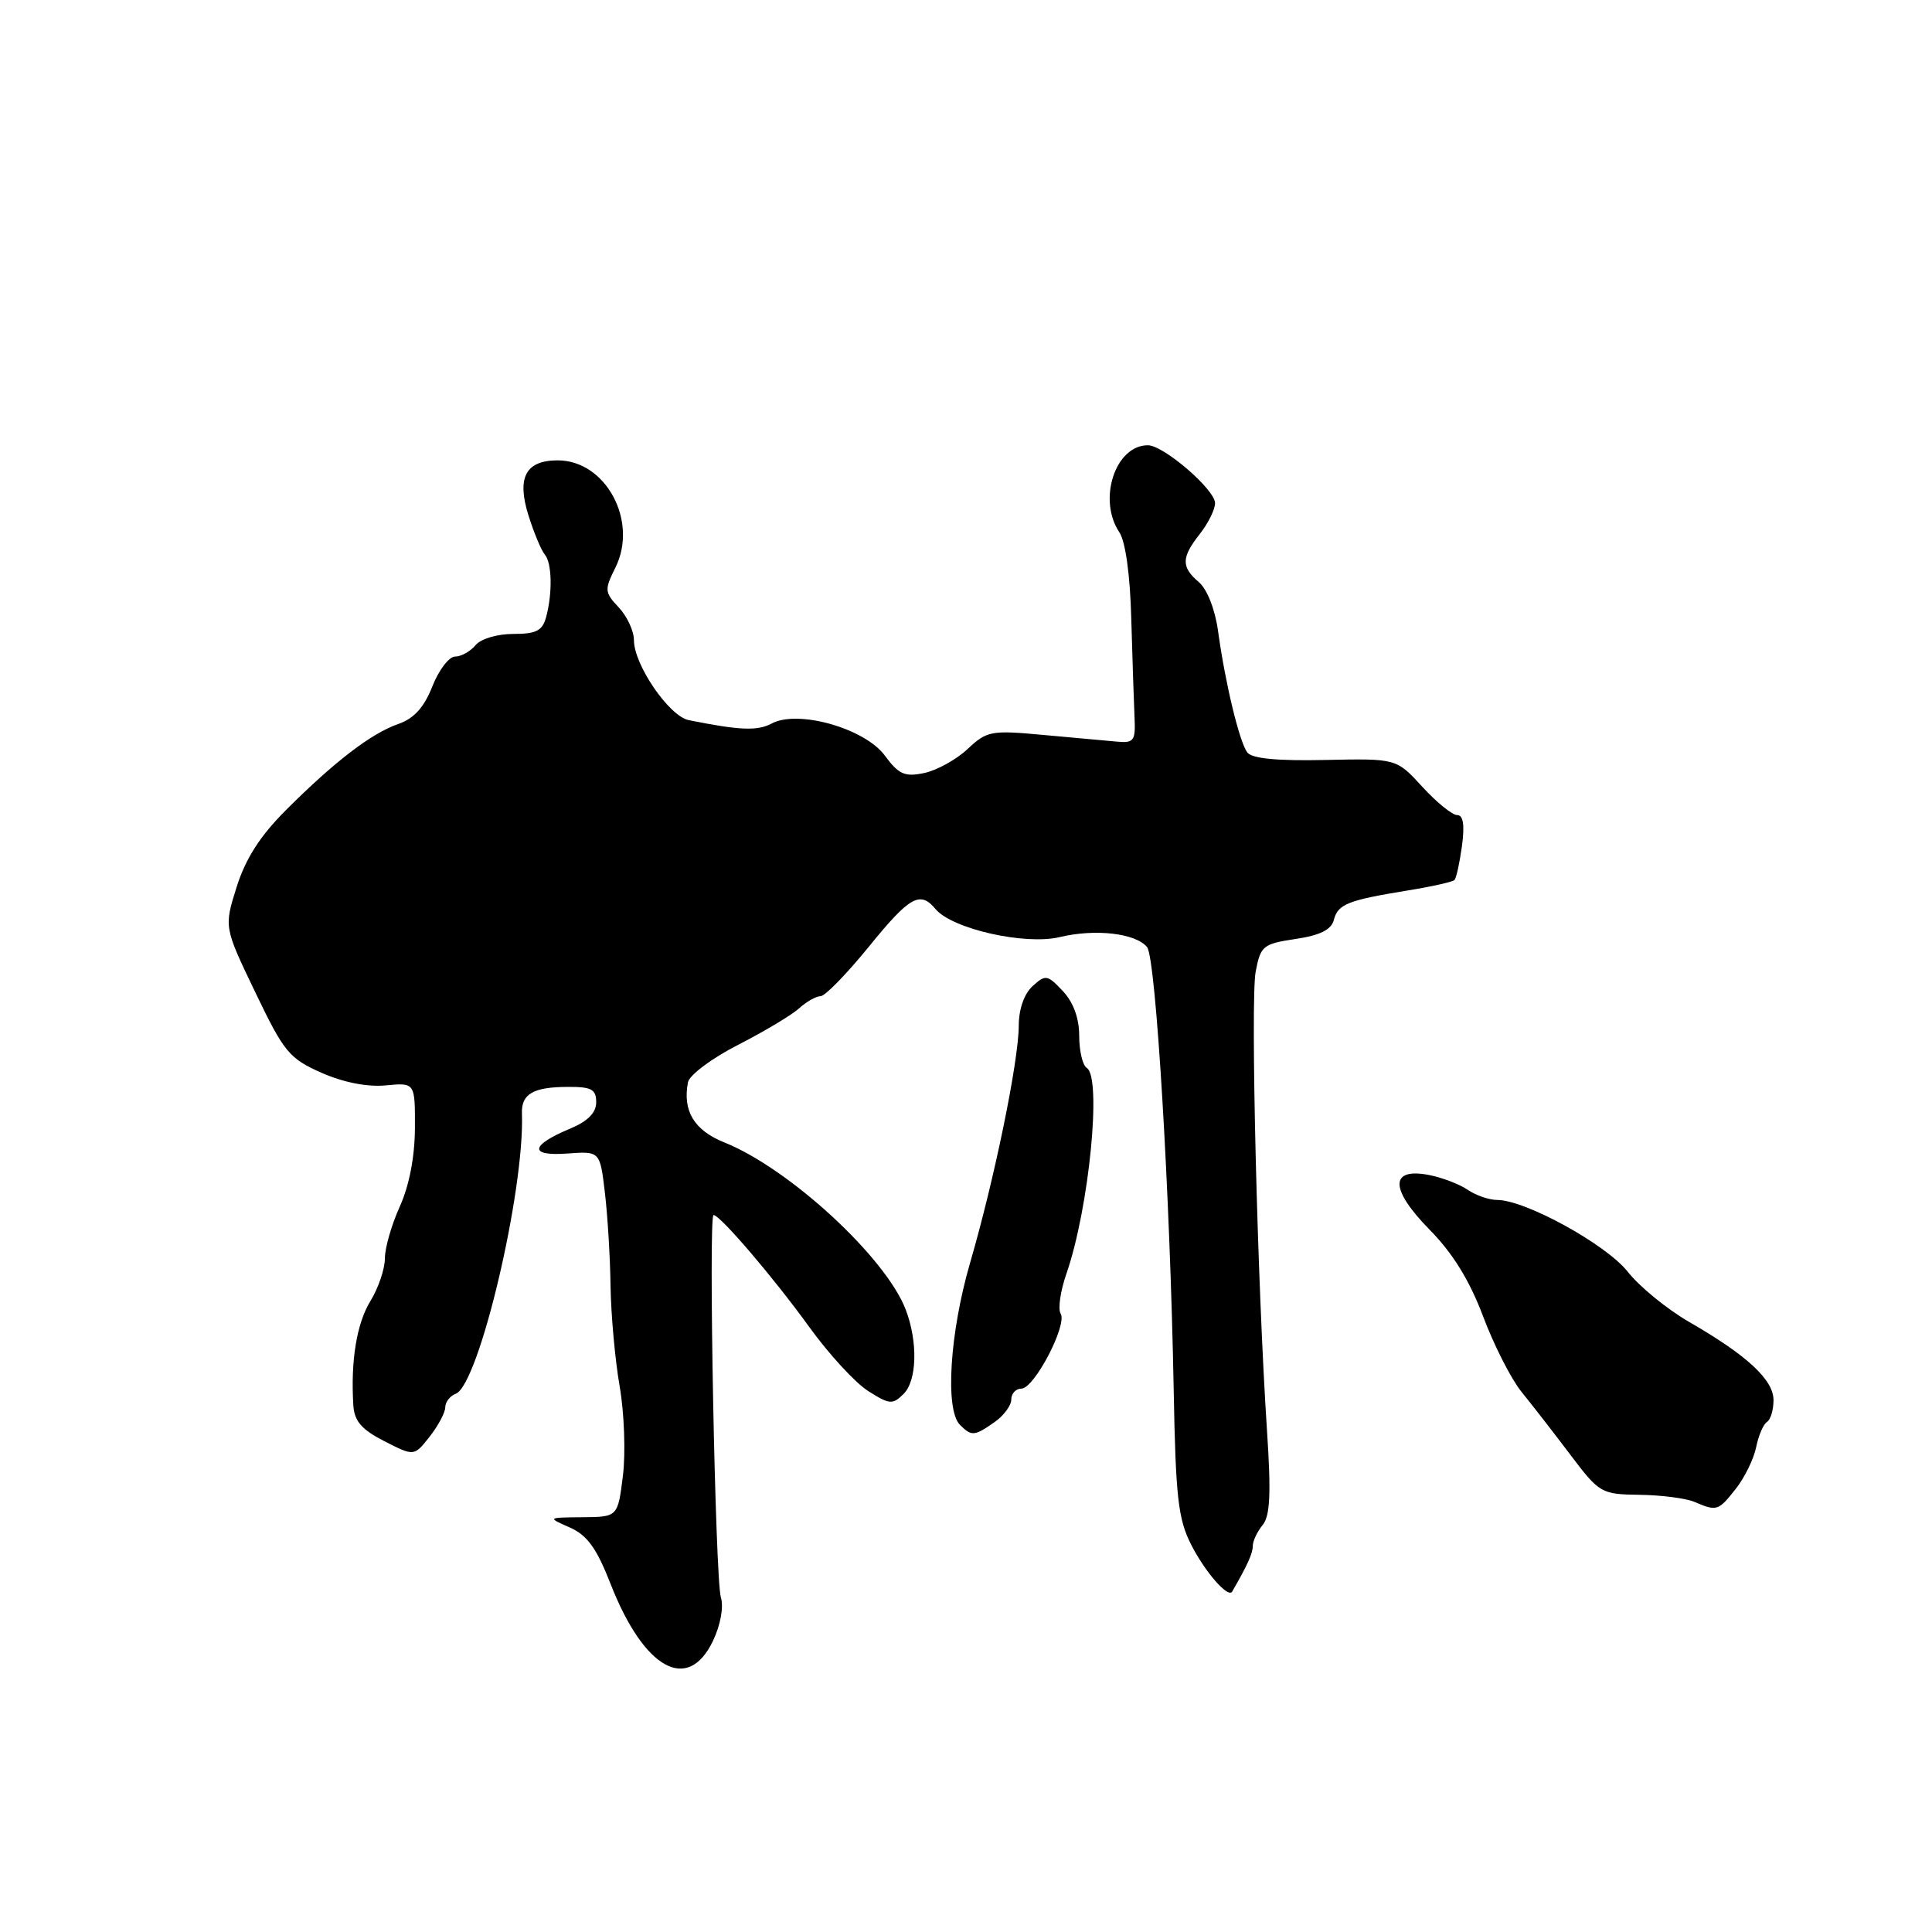<?xml version="1.0" encoding="UTF-8" standalone="no"?>
<!DOCTYPE svg PUBLIC "-//W3C//DTD SVG 1.1//EN" "http://www.w3.org/Graphics/SVG/1.1/DTD/svg11.dtd" >
<svg xmlns="http://www.w3.org/2000/svg" xmlns:xlink="http://www.w3.org/1999/xlink" version="1.1" viewBox="0 0 256 256">
 <g >
 <path fill="currentColor"
d=" M 94.48 217.41 C 95.48 215.30 95.91 212.92 95.52 211.66 C 94.77 209.21 93.85 161.00 94.55 161.00 C 95.42 161.00 102.52 169.31 107.22 175.82 C 109.81 179.41 113.33 183.24 115.04 184.32 C 117.88 186.12 118.28 186.15 119.74 184.69 C 121.51 182.92 121.64 177.82 120.02 173.55 C 117.39 166.63 104.58 154.82 95.96 151.37 C 91.98 149.77 90.43 147.20 91.16 143.41 C 91.35 142.45 94.31 140.23 97.78 138.46 C 101.24 136.69 104.87 134.52 105.86 133.63 C 106.85 132.73 108.14 132.00 108.73 132.00 C 109.32 132.00 112.17 129.07 115.08 125.50 C 120.54 118.77 121.91 117.99 123.96 120.45 C 126.15 123.09 135.83 125.27 140.42 124.17 C 145.13 123.04 150.46 123.65 151.99 125.49 C 153.16 126.90 155.04 158.16 155.52 184.12 C 155.78 198.42 156.11 201.29 157.84 204.69 C 159.70 208.34 162.75 211.81 163.27 210.89 C 165.32 207.34 166.00 205.83 166.00 204.84 C 166.00 204.19 166.59 202.95 167.30 202.08 C 168.30 200.87 168.44 197.93 167.88 189.50 C 166.60 170.14 165.68 132.55 166.38 128.77 C 167.03 125.33 167.34 125.07 171.66 124.42 C 174.91 123.94 176.40 123.20 176.74 121.90 C 177.28 119.80 178.57 119.29 186.54 117.99 C 189.69 117.48 192.47 116.86 192.72 116.61 C 192.97 116.37 193.41 114.33 193.72 112.08 C 194.09 109.30 193.89 108.00 193.08 108.00 C 192.43 108.00 190.35 106.31 188.46 104.25 C 185.03 100.50 185.03 100.50 175.59 100.70 C 169.21 100.84 165.88 100.51 165.27 99.70 C 164.22 98.29 162.35 90.52 161.40 83.63 C 161.01 80.77 159.96 78.09 158.87 77.15 C 156.49 75.12 156.52 73.88 159.00 70.73 C 160.10 69.33 161.00 67.50 161.00 66.67 C 161.00 64.87 154.18 59.00 152.10 59.00 C 147.78 59.00 145.42 66.20 148.32 70.53 C 149.13 71.74 149.75 76.18 149.90 82.00 C 150.05 87.22 150.24 93.08 150.33 95.00 C 150.48 98.17 150.26 98.48 148.00 98.27 C 146.62 98.15 142.22 97.75 138.21 97.38 C 131.32 96.74 130.77 96.85 128.21 99.25 C 126.72 100.65 124.13 102.08 122.46 102.43 C 119.88 102.97 119.09 102.62 117.24 100.11 C 114.58 96.51 105.73 94.00 102.25 95.87 C 100.36 96.88 98.02 96.78 91.25 95.42 C 88.66 94.89 84.00 88.09 84.00 84.83 C 84.00 83.62 83.10 81.67 81.99 80.49 C 80.10 78.48 80.08 78.15 81.54 75.22 C 84.61 69.06 80.28 61.00 73.90 61.00 C 69.66 61.00 68.45 63.26 70.02 68.28 C 70.75 70.60 71.72 72.93 72.17 73.45 C 73.14 74.56 73.23 78.53 72.37 81.75 C 71.88 83.58 71.06 84.00 68.01 84.00 C 65.88 84.00 63.70 84.65 63.00 85.50 C 62.32 86.32 61.10 87.00 60.30 87.00 C 59.50 87.00 58.14 88.78 57.29 90.95 C 56.19 93.73 54.87 95.20 52.78 95.93 C 49.19 97.18 44.35 100.89 37.89 107.34 C 34.48 110.75 32.55 113.75 31.36 117.52 C 29.68 122.85 29.68 122.85 33.82 131.47 C 37.63 139.41 38.32 140.25 42.58 142.14 C 45.51 143.43 48.65 144.05 51.11 143.82 C 55.00 143.45 55.00 143.45 54.98 149.47 C 54.96 153.30 54.23 157.09 52.98 159.86 C 51.89 162.26 51.00 165.35 51.00 166.74 C 51.00 168.13 50.14 170.67 49.09 172.38 C 47.26 175.36 46.45 180.33 46.82 186.23 C 46.96 188.32 47.92 189.43 50.94 190.97 C 54.87 192.98 54.87 192.98 56.94 190.35 C 58.07 188.91 59.00 187.16 59.00 186.47 C 59.00 185.78 59.63 184.97 60.39 184.68 C 63.46 183.50 69.53 157.79 69.16 147.53 C 69.07 144.95 70.66 144.03 75.25 144.02 C 78.37 144.00 79.00 144.34 79.00 146.05 C 79.00 147.44 77.90 148.56 75.57 149.54 C 70.24 151.76 70.05 153.22 75.14 152.85 C 79.50 152.53 79.50 152.53 80.15 158.02 C 80.51 161.03 80.85 166.61 80.90 170.42 C 80.96 174.22 81.50 180.20 82.11 183.71 C 82.72 187.22 82.91 192.54 82.54 195.54 C 81.86 201.00 81.86 201.00 77.18 201.04 C 72.50 201.08 72.50 201.08 75.50 202.40 C 77.81 203.42 79.05 205.13 80.91 209.89 C 85.33 221.19 91.15 224.41 94.48 217.41 Z  M 230.00 197.28 C 231.18 195.78 232.39 193.29 232.70 191.76 C 233.01 190.22 233.65 188.72 234.13 188.42 C 234.61 188.12 235.00 186.82 235.00 185.53 C 235.00 182.83 231.51 179.59 223.78 175.14 C 220.88 173.46 217.23 170.48 215.68 168.51 C 212.83 164.89 202.11 159.00 198.38 159.00 C 197.31 159.00 195.56 158.39 194.47 157.65 C 193.39 156.91 191.08 156.03 189.34 155.69 C 184.12 154.69 184.15 157.56 189.42 162.93 C 192.52 166.08 194.72 169.66 196.52 174.43 C 197.95 178.24 200.24 182.74 201.61 184.43 C 202.98 186.12 205.89 189.86 208.07 192.75 C 211.95 197.88 212.17 198.00 217.27 198.07 C 220.15 198.11 223.40 198.53 224.50 199.00 C 227.49 200.28 227.68 200.22 230.00 197.28 Z  M 131.78 188.44 C 133.00 187.59 134.00 186.24 134.00 185.44 C 134.00 184.65 134.60 184.00 135.34 184.00 C 137.04 184.00 141.46 175.55 140.54 174.06 C 140.16 173.45 140.51 171.05 141.32 168.73 C 144.31 160.09 146.02 142.75 144.00 141.50 C 143.45 141.16 143.00 139.25 143.00 137.26 C 143.00 134.91 142.23 132.81 140.83 131.32 C 138.79 129.15 138.54 129.11 136.83 130.66 C 135.71 131.67 135.00 133.70 134.99 135.90 C 134.98 140.61 131.77 156.23 128.56 167.27 C 125.84 176.59 125.20 186.80 127.20 188.80 C 128.74 190.34 129.11 190.31 131.78 188.44 Z "/>
</g>
</svg>